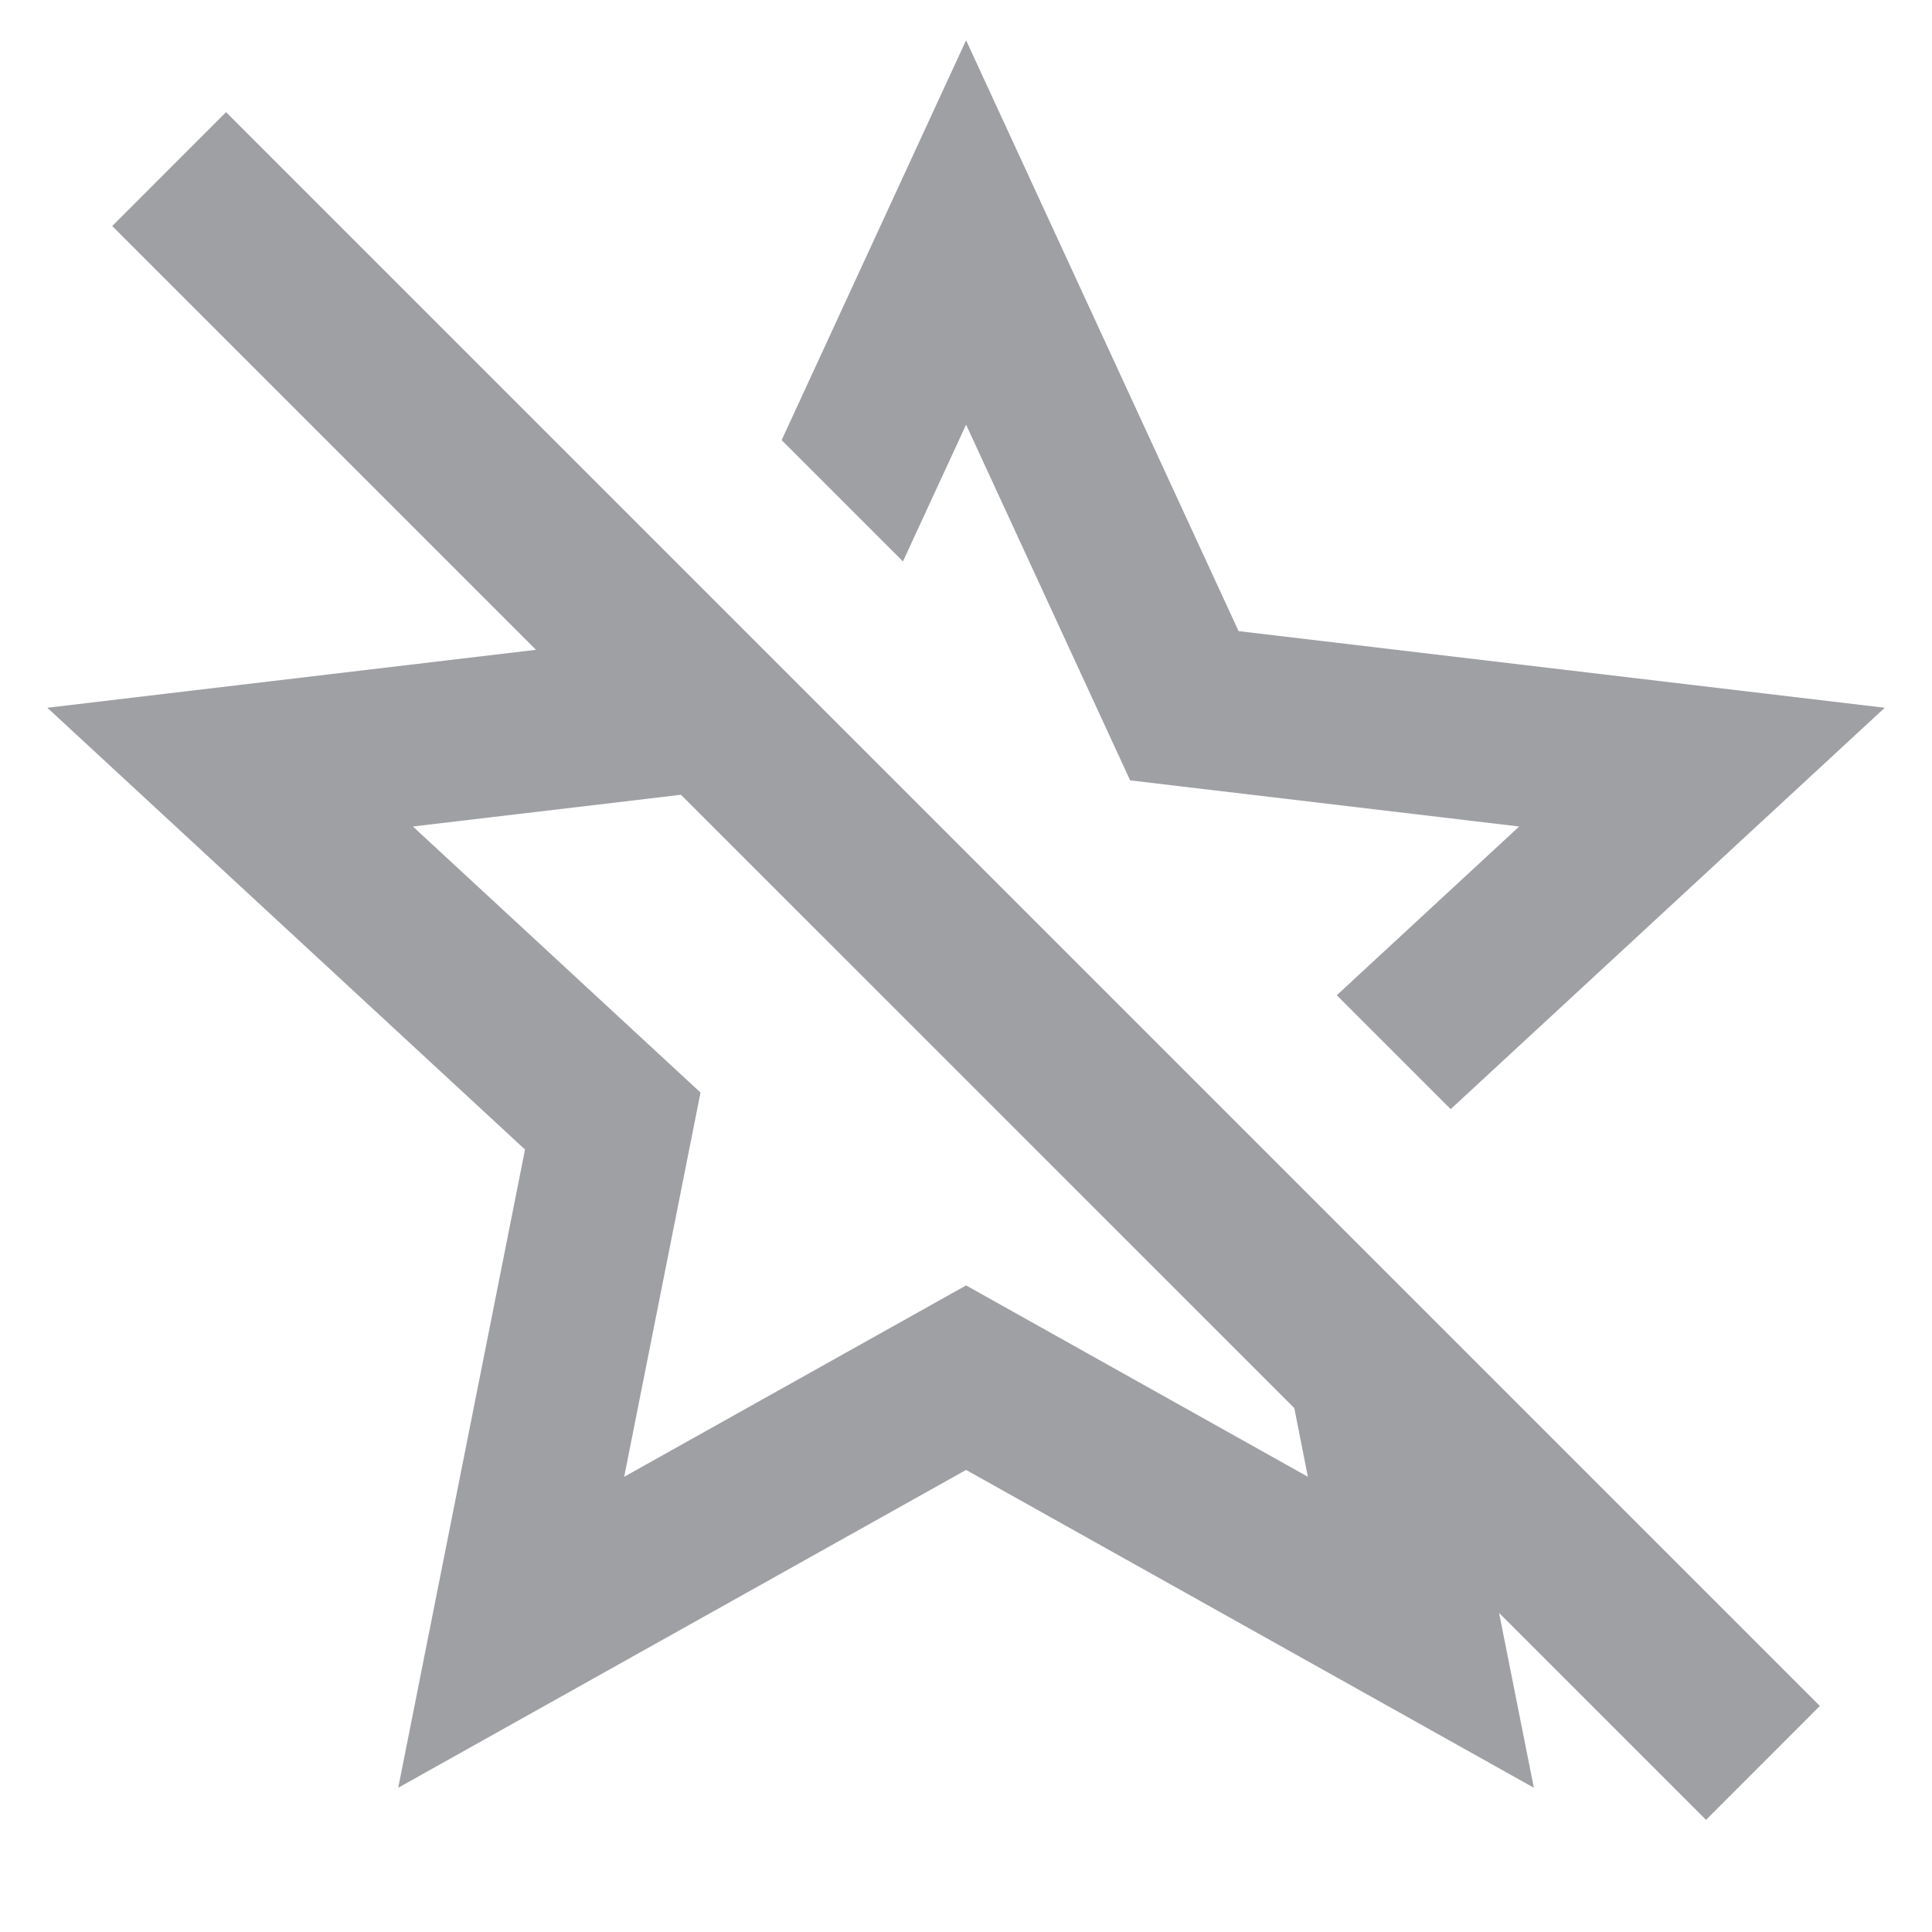 <svg xmlns="http://www.w3.org/2000/svg" viewBox="0 0 24 24" width="64" height="64" fill="#9FA0A4" version="1.2" baseProfile="tiny" xmlns:svg="http://www.w3.org/2000/svg"><path d="M23.413 8.792L18.021 13.778L16.606 12.363L18.872 10.267L14.039 9.694L12.001 5.275L11.217 6.974L9.71 5.467L12.001 0.5L15.386 7.84L23.413 8.792ZM8.459 9.873L5.129 10.267L8.702 13.572L7.754 18.345L12.001 15.968L16.247 18.345L16.078 17.491L8.459 9.873ZM18.622 20.036L19.054 22.208L12.001 18.26L4.947 22.208L6.522 14.28L0.588 8.792L6.658 8.072L1.394 2.808L2.808 1.393L22.607 21.192L21.193 22.607L18.622 20.036Z"></path></svg>
